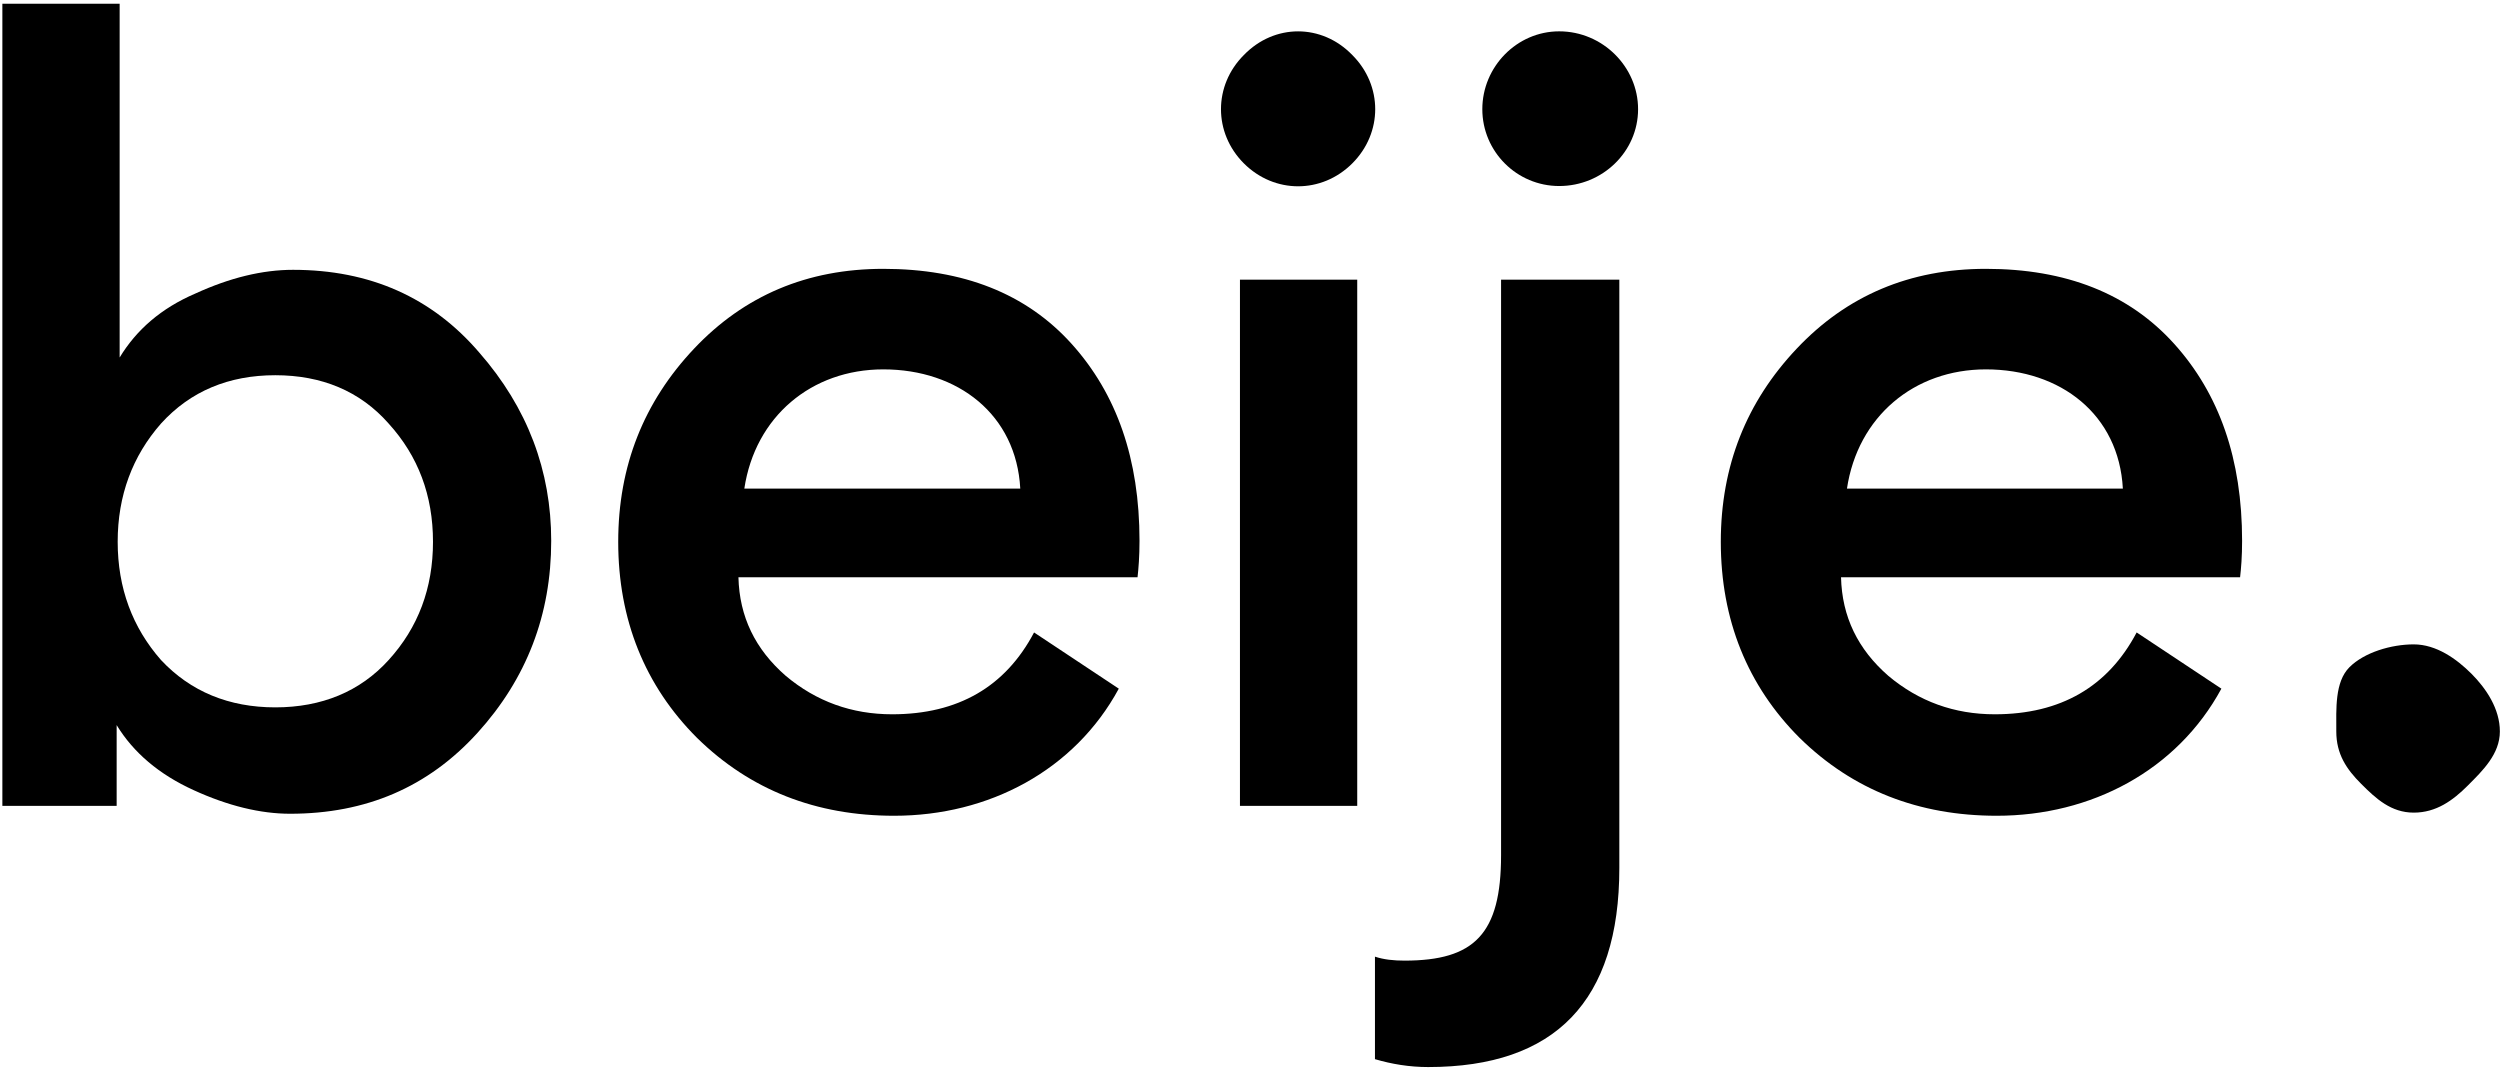 <svg width="56" height="24" viewBox="0 0 56 24" fill="none" xmlns="http://www.w3.org/2000/svg"><g clip-path="url(#clip0_107_1532)"><path d="M10.693 16.419C9.589 17.633 8.199 18.228 6.498 18.228C5.836 18.228 5.108 18.052 4.335 17.698C3.563 17.346 2.989 16.859 2.613 16.242V18.052H0.053V0.084H2.68V8.008C3.055 7.39 3.607 6.905 4.379 6.574C5.152 6.22 5.88 6.044 6.564 6.044C8.286 6.044 9.677 6.662 10.736 7.898C11.818 9.134 12.347 10.547 12.347 12.114C12.348 13.77 11.796 15.204 10.693 16.419ZM2.636 12.136C2.636 13.173 2.967 14.057 3.607 14.785C4.269 15.492 5.13 15.845 6.167 15.845C7.204 15.845 8.065 15.492 8.705 14.785C9.368 14.057 9.699 13.174 9.699 12.136C9.699 11.098 9.368 10.216 8.705 9.487C8.065 8.759 7.204 8.405 6.167 8.405C5.13 8.405 4.269 8.758 3.607 9.487C2.967 10.216 2.636 11.099 2.636 12.136Z" fill="currentColor"/><path d="M16.541 12.931C16.563 13.814 16.916 14.542 17.601 15.139C18.285 15.713 19.08 16 19.984 16C21.463 16 22.523 15.381 23.163 14.167L25.061 15.426C24.068 17.258 22.148 18.273 20.029 18.273C18.285 18.273 16.806 17.699 15.614 16.529C14.444 15.36 13.848 13.88 13.848 12.137C13.848 10.437 14.422 9.002 15.547 7.81C16.673 6.618 18.086 6.022 19.786 6.022C21.574 6.022 22.986 6.574 24.002 7.7C25.017 8.826 25.525 10.283 25.525 12.114C25.525 12.467 25.503 12.732 25.481 12.931H16.541ZM16.673 10.944H22.854C22.765 9.289 21.463 8.274 19.786 8.274C18.175 8.274 16.916 9.333 16.673 10.944Z" fill="currentColor"/><path d="M27.863 1.232C28.548 0.526 29.607 0.526 30.291 1.232C30.976 1.916 30.976 2.976 30.291 3.66C29.607 4.344 28.548 4.344 27.863 3.66C27.179 2.976 27.179 1.916 27.863 1.232ZM30.402 18.052H27.775V6.265H30.402V18.052Z" fill="currentColor"/><path d="M36.273 6.265V19.443C36.273 22.423 34.838 23.902 31.991 23.902C31.571 23.902 31.174 23.836 30.799 23.725V21.429C30.997 21.495 31.218 21.518 31.461 21.518C33.028 21.518 33.624 20.921 33.624 19.156V6.265H36.273ZM36.693 2.446C36.693 3.395 35.898 4.167 34.926 4.167C33.977 4.167 33.204 3.395 33.204 2.446C33.204 1.497 33.977 0.702 34.926 0.702C35.898 0.702 36.693 1.497 36.693 2.446Z" fill="currentColor"/><path d="M41.239 12.931C41.261 13.814 41.614 14.542 42.299 15.139C42.983 15.713 43.777 16 44.682 16C46.161 16 47.221 15.381 47.861 14.167L49.759 15.426C48.766 17.258 46.846 18.273 44.727 18.273C42.983 18.273 41.504 17.699 40.312 16.529C39.142 15.36 38.546 13.88 38.546 12.137C38.546 10.437 39.12 9.002 40.246 7.81C41.371 6.618 42.784 6.022 44.484 6.022C46.272 6.022 47.684 6.574 48.7 7.7C49.715 8.826 50.223 10.283 50.223 12.114C50.223 12.467 50.201 12.732 50.178 12.931H41.239ZM41.372 10.944H47.552C47.464 9.289 46.162 8.274 44.484 8.274C42.873 8.274 41.614 9.333 41.372 10.944Z" fill="currentColor"/><path d="M55.997 16.385C55.997 16.891 55.611 17.264 55.279 17.596C54.947 17.928 54.574 18.203 54.068 18.203C53.561 18.203 53.224 17.892 52.892 17.56C52.56 17.229 52.333 16.891 52.333 16.385C52.333 15.879 52.297 15.277 52.628 14.945C52.96 14.614 53.561 14.434 54.068 14.434C54.574 14.434 55.029 14.76 55.361 15.092C55.692 15.424 55.997 15.879 55.997 16.385Z" fill="currentColor"/></g><defs><clipPath id="clip0_107_1532"><rect width="56" height="23.832" fill="white" transform="translate(0 0.084)"/></clipPath></defs></svg>